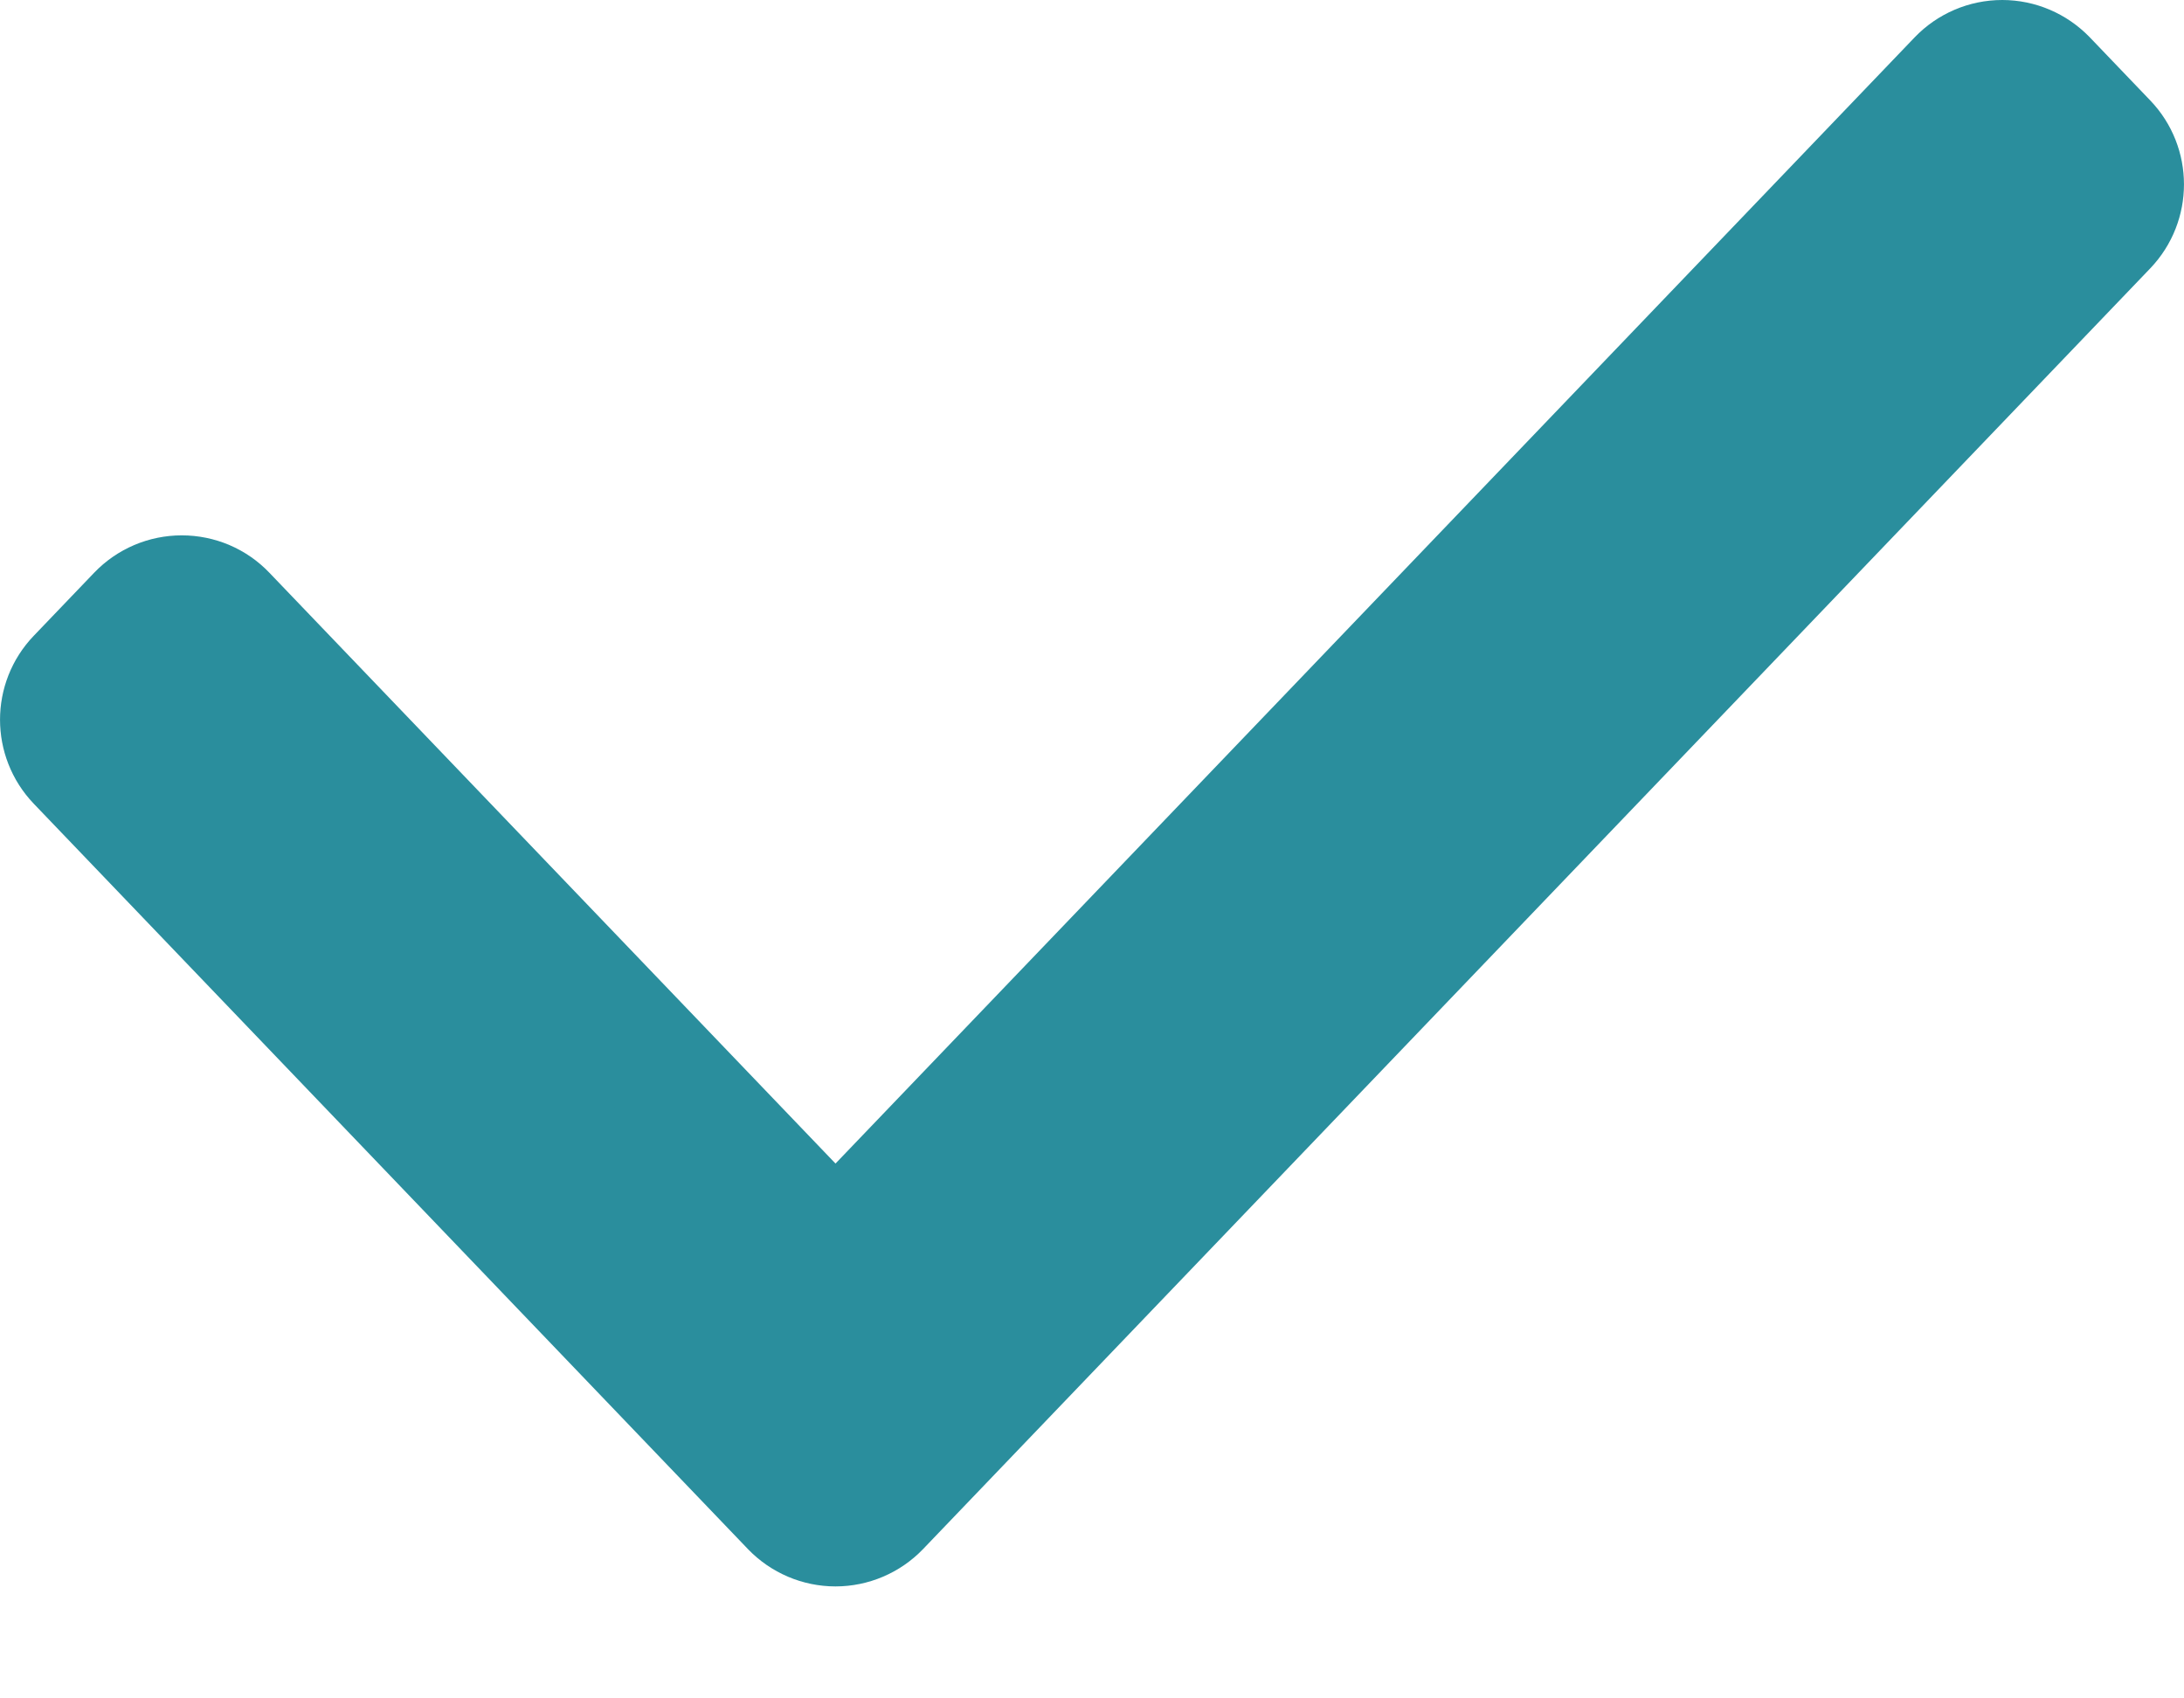<svg width="18" height="14" viewBox="0 0 18 14" fill="none" xmlns="http://www.w3.org/2000/svg">
<path d="M6.525 12.423C6.619 12.521 6.75 12.577 6.886 12.577C7.022 12.577 7.153 12.521 7.247 12.423L17.361 1.866C17.546 1.672 17.546 1.367 17.361 1.174L16.863 0.654C16.768 0.556 16.638 0.5 16.502 0.5C16.365 0.5 16.235 0.556 16.141 0.654L6.886 10.314L1.859 5.067C1.765 4.968 1.635 4.913 1.498 4.913C1.362 4.913 1.232 4.968 1.137 5.067L0.639 5.587C0.454 5.78 0.454 6.085 0.639 6.279L6.525 12.423Z" fill="#2A8E9D" stroke="#2A8E9D" stroke-linecap="round" stroke-linejoin="round"/>
</svg>
